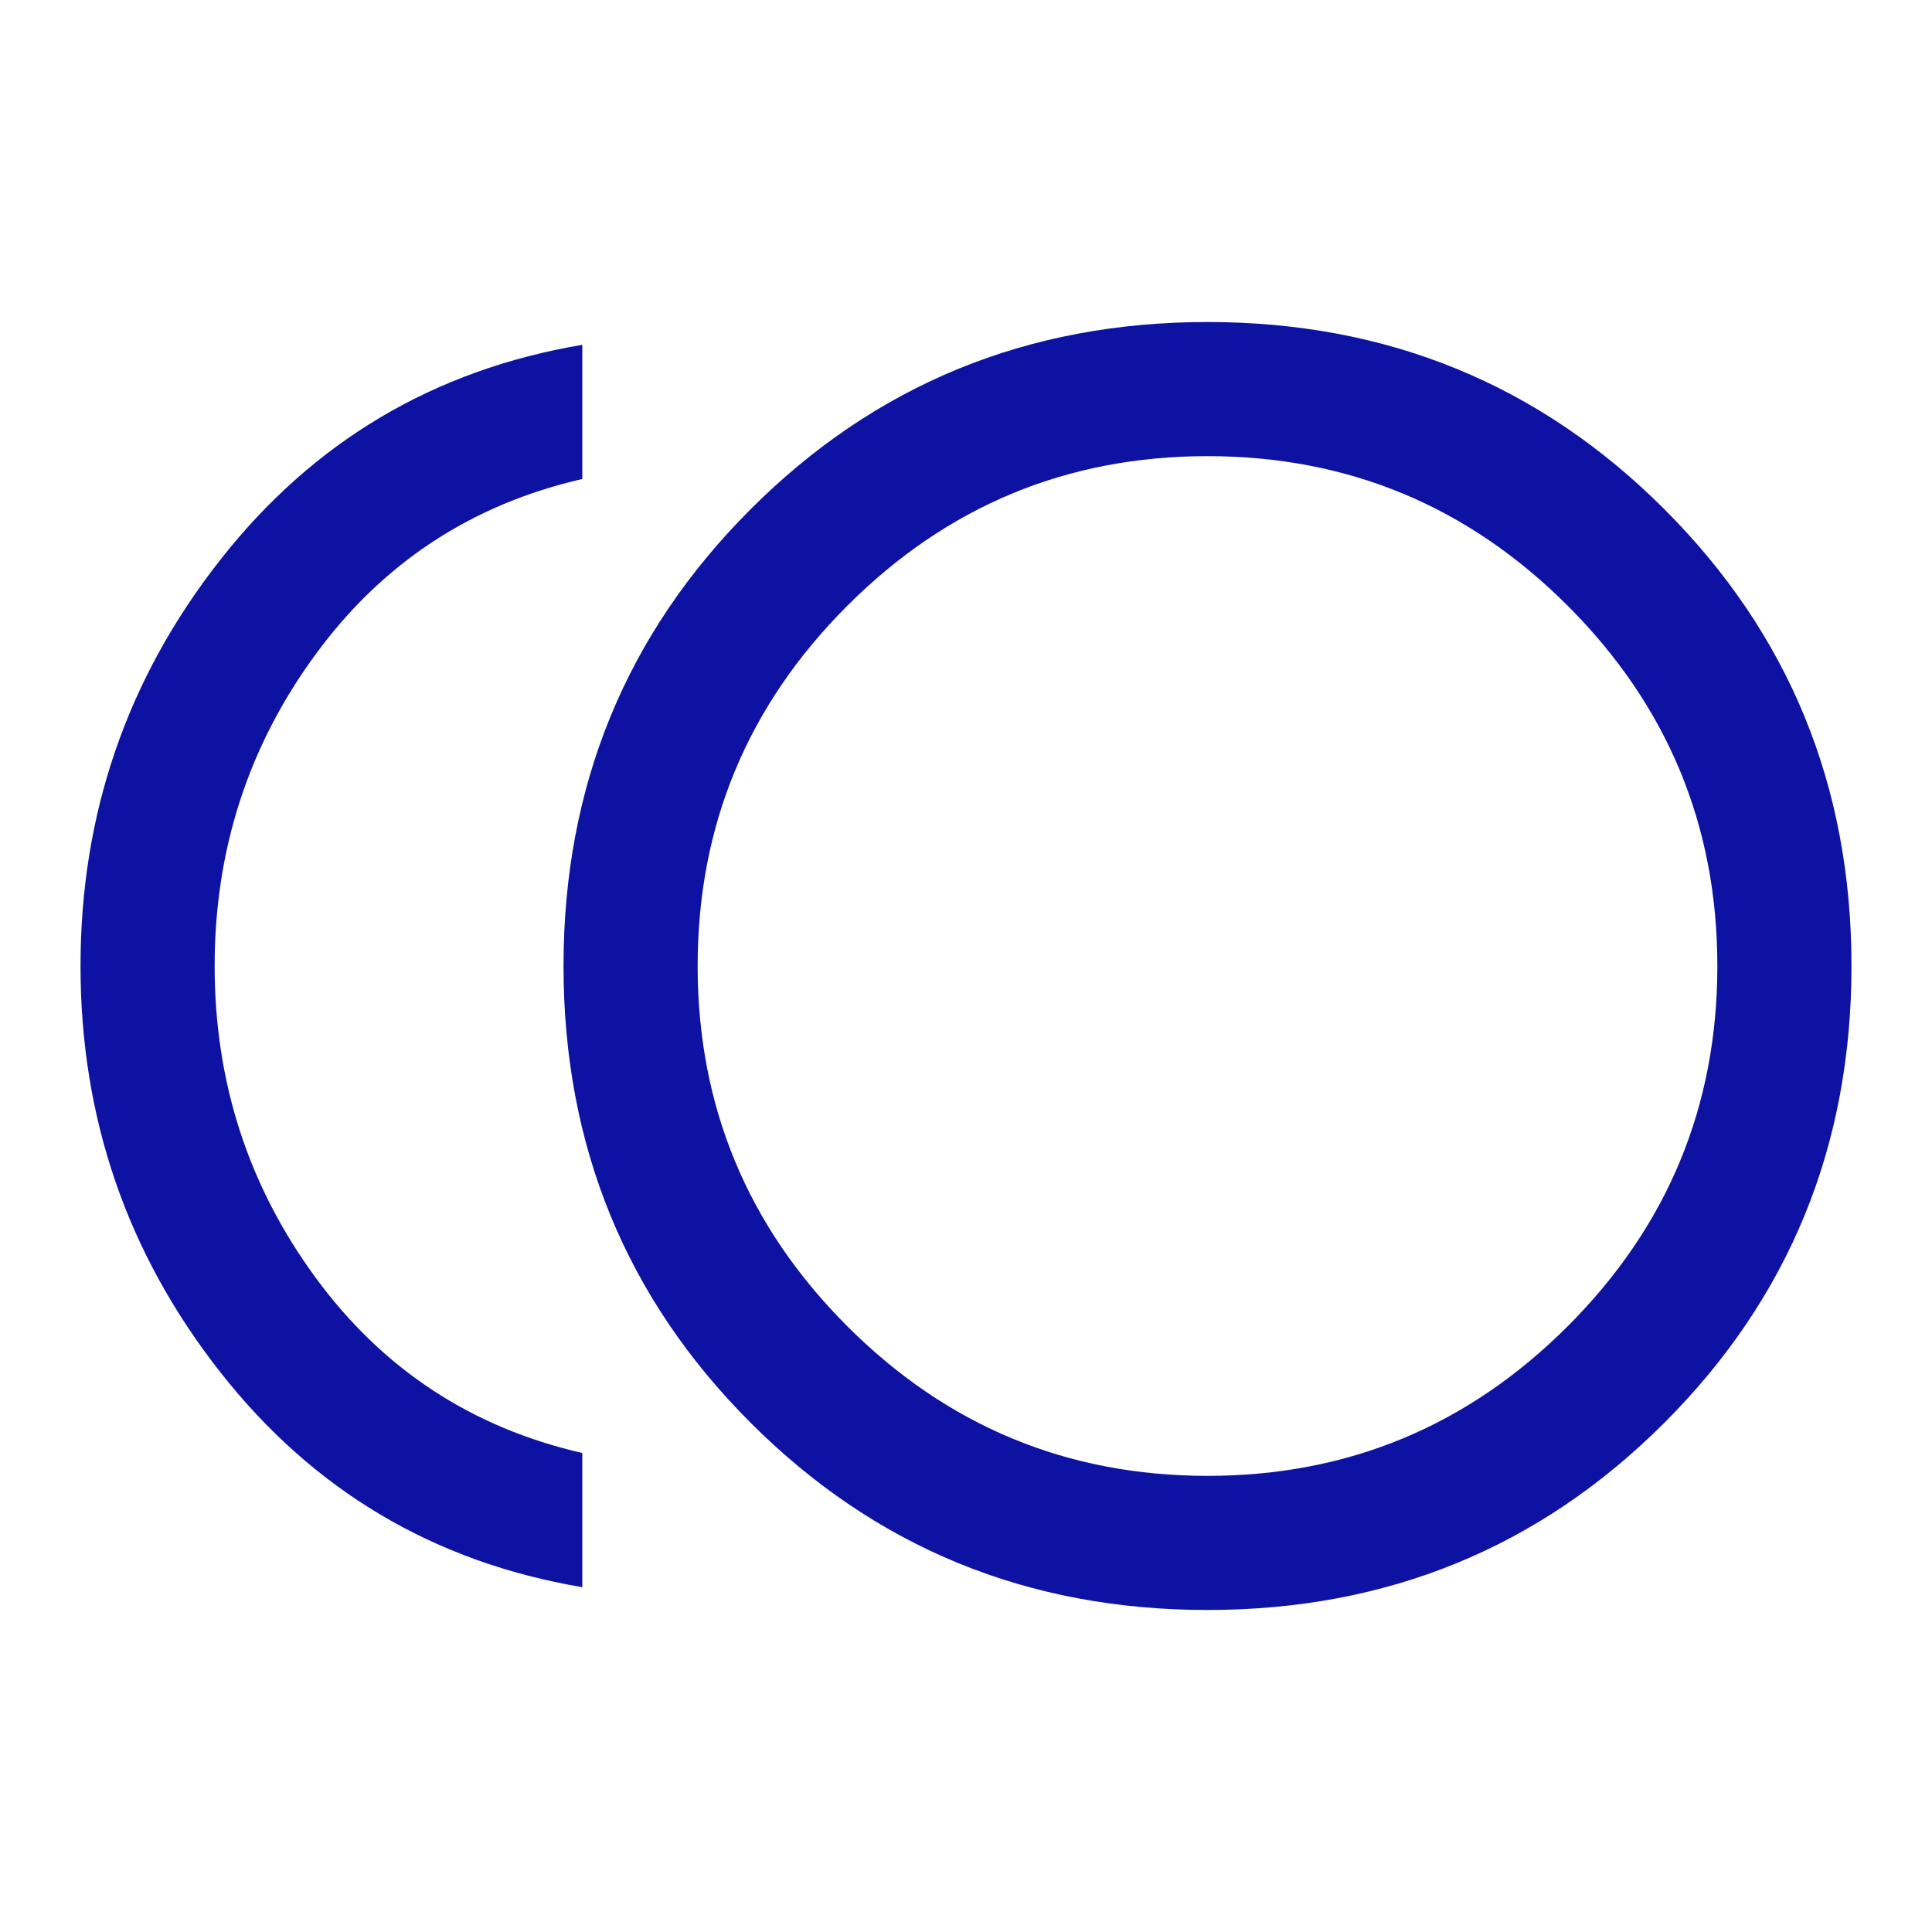 <svg width="40" height="40" viewBox="0 0 40 40" fill="none" xmlns="http://www.w3.org/2000/svg">
<mask id="mask0_25_1015" style="mask-type:alpha" maskUnits="userSpaceOnUse" x="0" y="0" width="40" height="40">
<rect width="40" height="40" fill="#D9D9D9"/>
</mask>
<g mask="url(#mask0_25_1015)">
<path d="M25 33.333C21.278 33.333 18.125 32.042 15.542 29.458C12.958 26.875 11.667 23.722 11.667 20C11.667 16.278 12.958 13.125 15.542 10.542C18.125 7.958 21.278 6.667 25 6.667C28.722 6.667 31.875 7.958 34.458 10.542C37.042 13.125 38.333 16.278 38.333 20C38.333 23.722 37.042 26.875 34.458 29.458C31.875 32.042 28.722 33.333 25 33.333ZM12.056 32.861C8.981 32.343 6.481 30.857 4.556 28.403C2.63 25.949 1.667 23.148 1.667 20C1.667 16.852 2.63 14.051 4.556 11.597C6.481 9.143 8.981 7.657 12.056 7.139V9.917C9.759 10.444 7.917 11.657 6.528 13.556C5.139 15.454 4.444 17.602 4.444 20C4.444 22.398 5.139 24.546 6.528 26.444C7.917 28.343 9.759 29.556 12.056 30.083V32.861ZM25 30.556C27.907 30.556 30.393 29.523 32.458 27.458C34.523 25.393 35.556 22.907 35.556 20C35.556 17.093 34.523 14.607 32.458 12.542C30.393 10.477 27.907 9.444 25 9.444C22.093 9.444 19.606 10.477 17.542 12.542C15.477 14.607 14.444 17.093 14.444 20C14.444 22.907 15.477 25.393 17.542 27.458C19.606 29.523 22.093 30.556 25 30.556Z" fill="#0E12A2"/>
</g>
</svg>
